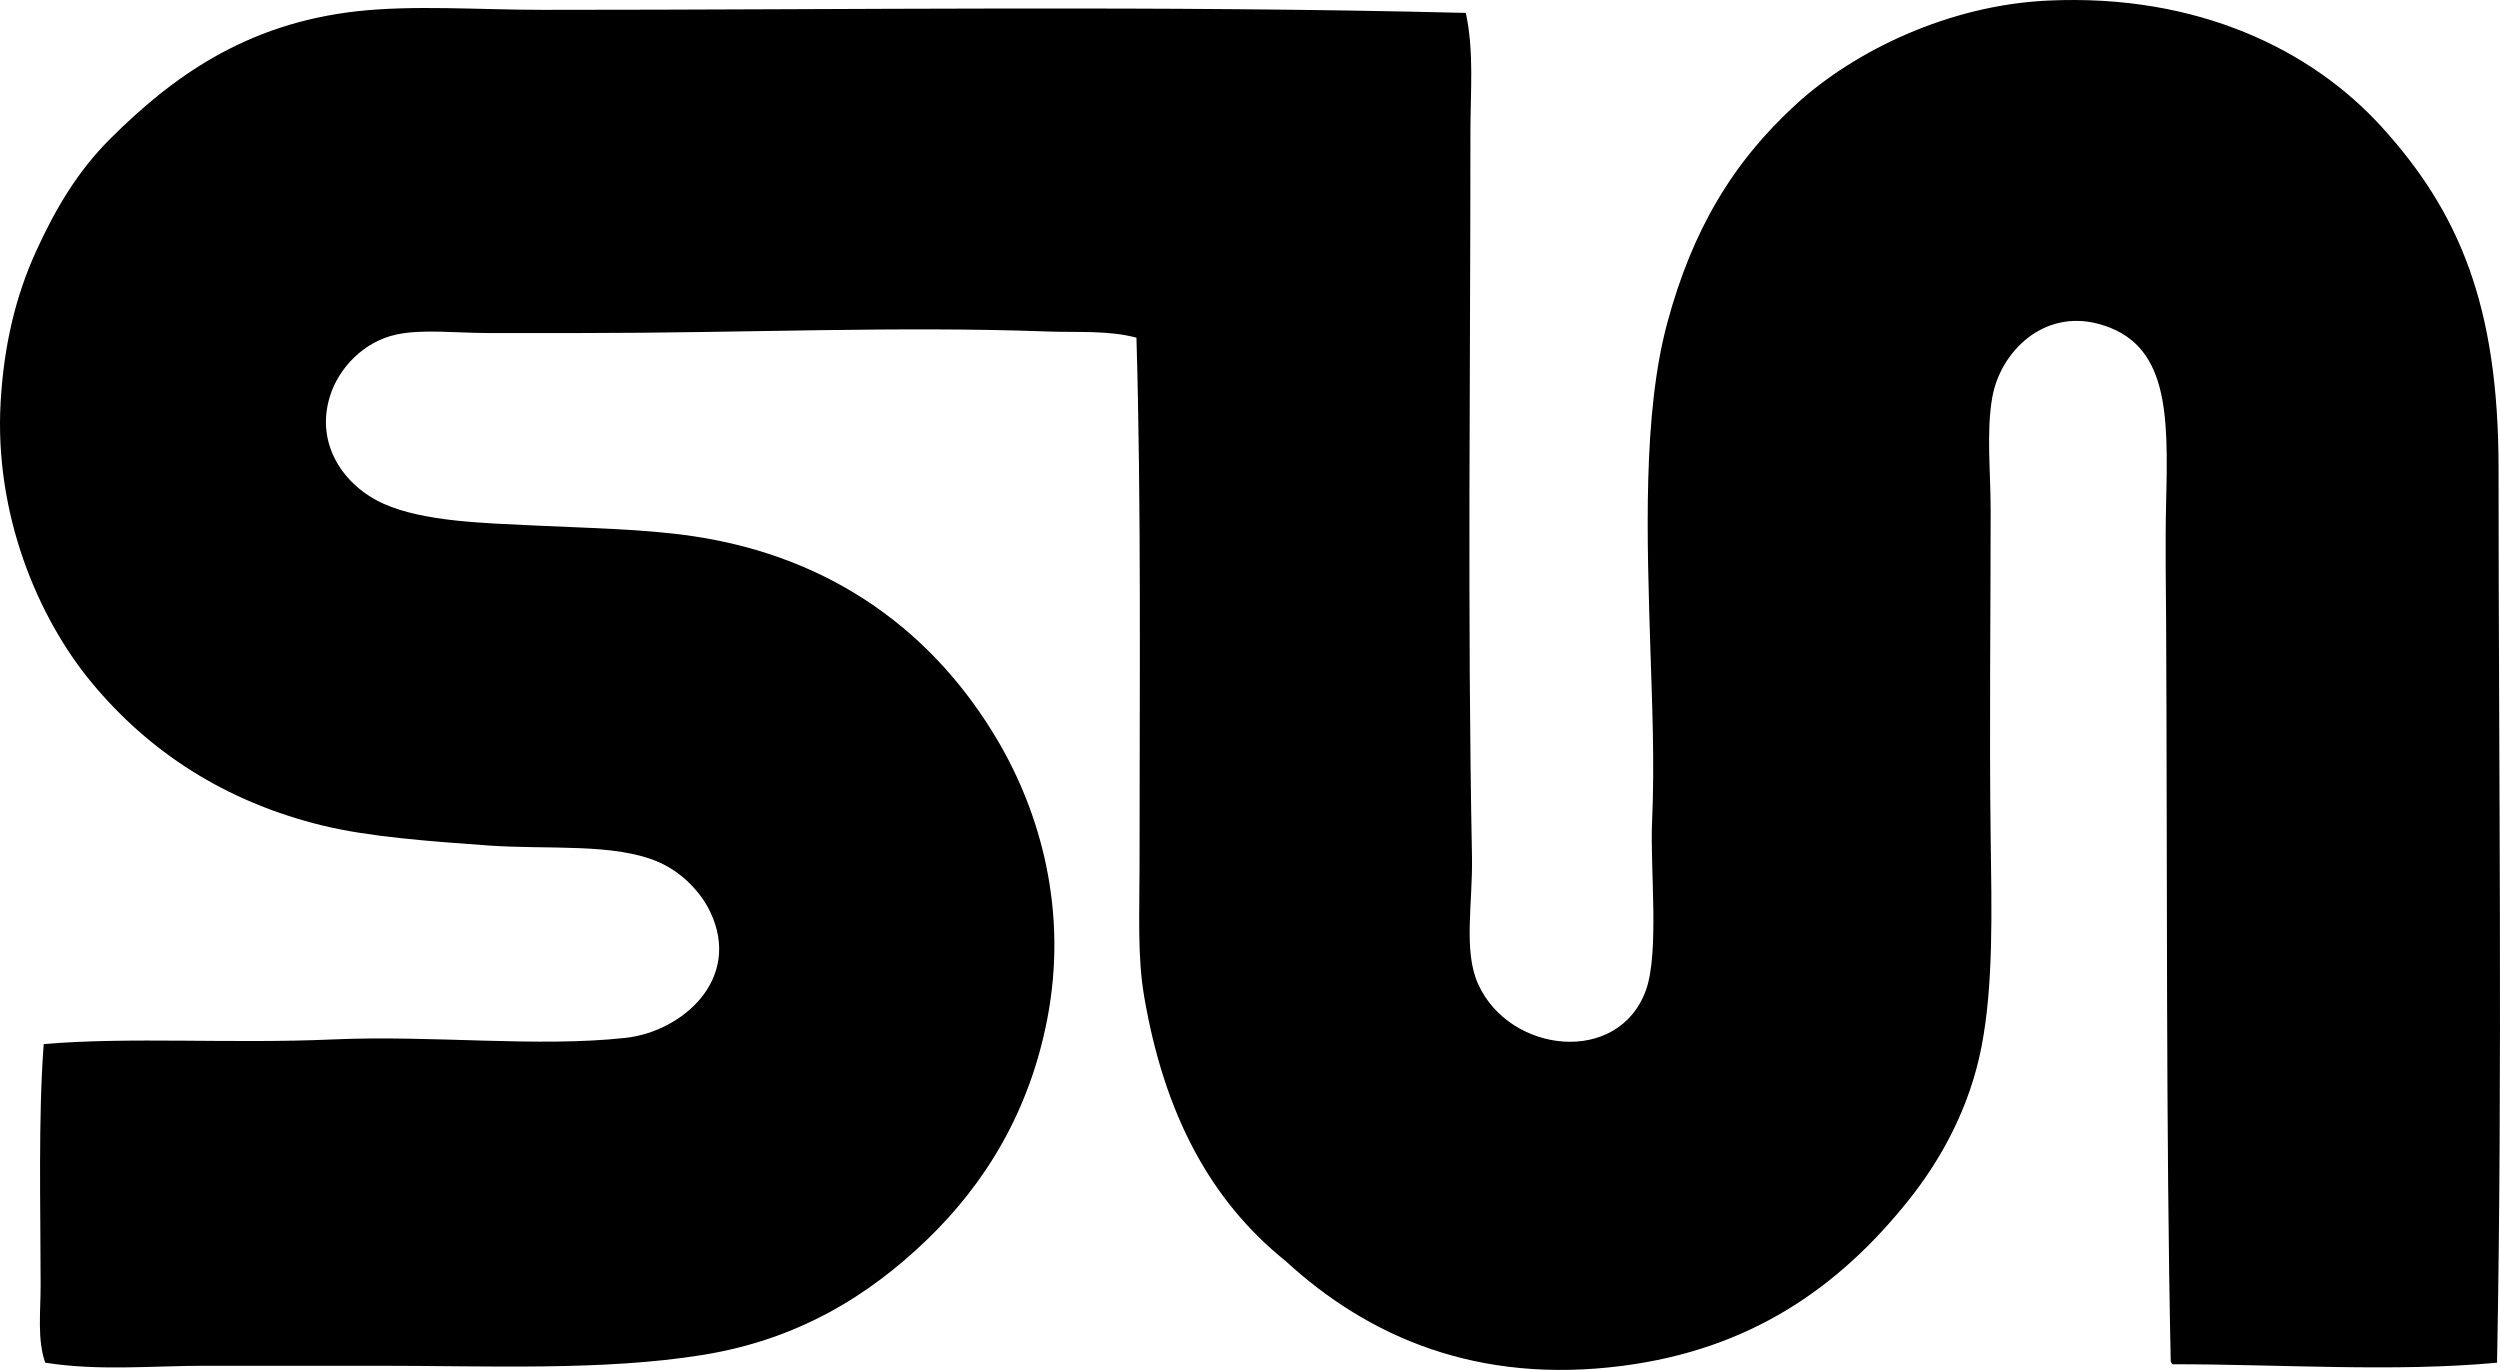 <?xml version="1.0" encoding="iso-8859-1"?>
<!-- Generator: Adobe Illustrator 19.2.0, SVG Export Plug-In . SVG Version: 6.00 Build 0)  -->
<svg version="1.1" xmlns="http://www.w3.org/2000/svg" xmlns:xlink="http://www.w3.org/1999/xlink" x="0px" y="0px"
	 viewBox="0 0 74.385 40.761" style="enable-background:new 0 0 74.385 40.761;" xml:space="preserve">
<g id="Sun_x5F_Spice_x5F_60s">
	<path style="fill-rule:evenodd;clip-rule:evenodd;" d="M74.297,40.546c-3.061,0.284-6.454,0.044-9.663,0.046
		c-0.009-0.037-0.046-0.046-0.046-0.092c-0.145-6.758-0.1-14.934-0.137-21.935c-0.006-1.099-0.03-2.386,0-3.617
		c0.063-2.636,0.082-4.753-2.015-5.312c-1.638-0.438-2.921,0.829-3.16,2.198c-0.177,1.013-0.046,2.224-0.046,3.343
		c0,3.028-0.042,6.647,0,9.708c0.03,2.205,0.088,4.42-0.275,6.274c-0.345,1.761-1.162,3.289-2.152,4.533
		c-2.107,2.648-4.748,4.456-8.518,4.946c-4.318,0.561-7.569-0.854-10.029-3.114c-2.253-1.81-3.617-4.386-4.213-7.877
		c-0.204-1.195-0.137-2.48-0.137-3.893c0-5.334,0.053-10.696-0.092-15.707c-0.849-0.226-1.768-0.15-2.656-0.184
		c-4.392-0.164-9.125,0.046-13.83,0.046c-0.874,0-1.854,0-2.793,0c-0.96,0-1.966-0.124-2.748,0.046
		c-0.962,0.209-1.707,0.99-1.969,1.832c-0.448,1.436,0.417,2.676,1.603,3.205c1.192,0.532,3.011,0.572,4.442,0.642
		c1.579,0.077,3.294,0.102,4.763,0.32c4.199,0.627,7.195,2.908,9.067,6.091c1.255,2.135,2.095,5.05,1.465,8.289
		c-0.536,2.756-1.851,4.888-3.572,6.548c-1.746,1.684-3.858,2.98-6.686,3.434c-2.962,0.477-6.332,0.32-9.708,0.321
		c-1.723,0-3.411-0.001-5.083,0c-1.588,0-3.183,0.16-4.763-0.092c-0.24-0.685-0.137-1.505-0.137-2.29
		c0-2.315-0.074-4.982,0.092-7.19c2.595-0.218,5.572-0.004,8.609-0.138c2.993-0.132,6.051,0.243,8.701-0.046
		c1.685-0.184,3.479-1.747,2.519-3.755c-0.272-0.569-0.819-1.157-1.511-1.466c-1.319-0.586-3.303-0.376-5.083-0.503
		c-1.762-0.126-3.572-0.259-4.946-0.596c-2.894-0.709-5.162-2.194-6.869-4.259c-1.602-1.937-2.891-5.01-2.702-8.335
		c0.098-1.716,0.454-3.169,1.053-4.487C1.655,6.2,2.317,5.092,3.269,4.14c1.864-1.864,4.055-3.431,7.327-3.802
		c1.718-0.194,3.625-0.046,5.541-0.045c9.221,0.001,18.372-0.137,27.477,0.091c0.248,1.141,0.137,2.348,0.137,3.526
		c0,7.246-0.093,14.361,0.046,21.569c0.027,1.387-0.265,2.81,0.183,3.801c0.933,2.066,4.177,2.435,4.992,0.184
		c0.405-1.119,0.123-3.641,0.183-4.992c0.08-1.821,0.001-3.525-0.046-5.037c-0.107-3.419-0.24-7.102,0.504-9.846
		c0.738-2.726,1.934-4.762,3.847-6.503c1.72-1.566,4.508-2.929,7.464-3.068c4.49-0.212,7.877,1.487,9.938,3.756
		c2.298,2.529,3.48,5.299,3.48,10.166C74.343,22.874,74.463,31.833,74.297,40.546z"/>
</g>
<g id="Layer_1">
</g>
</svg>
